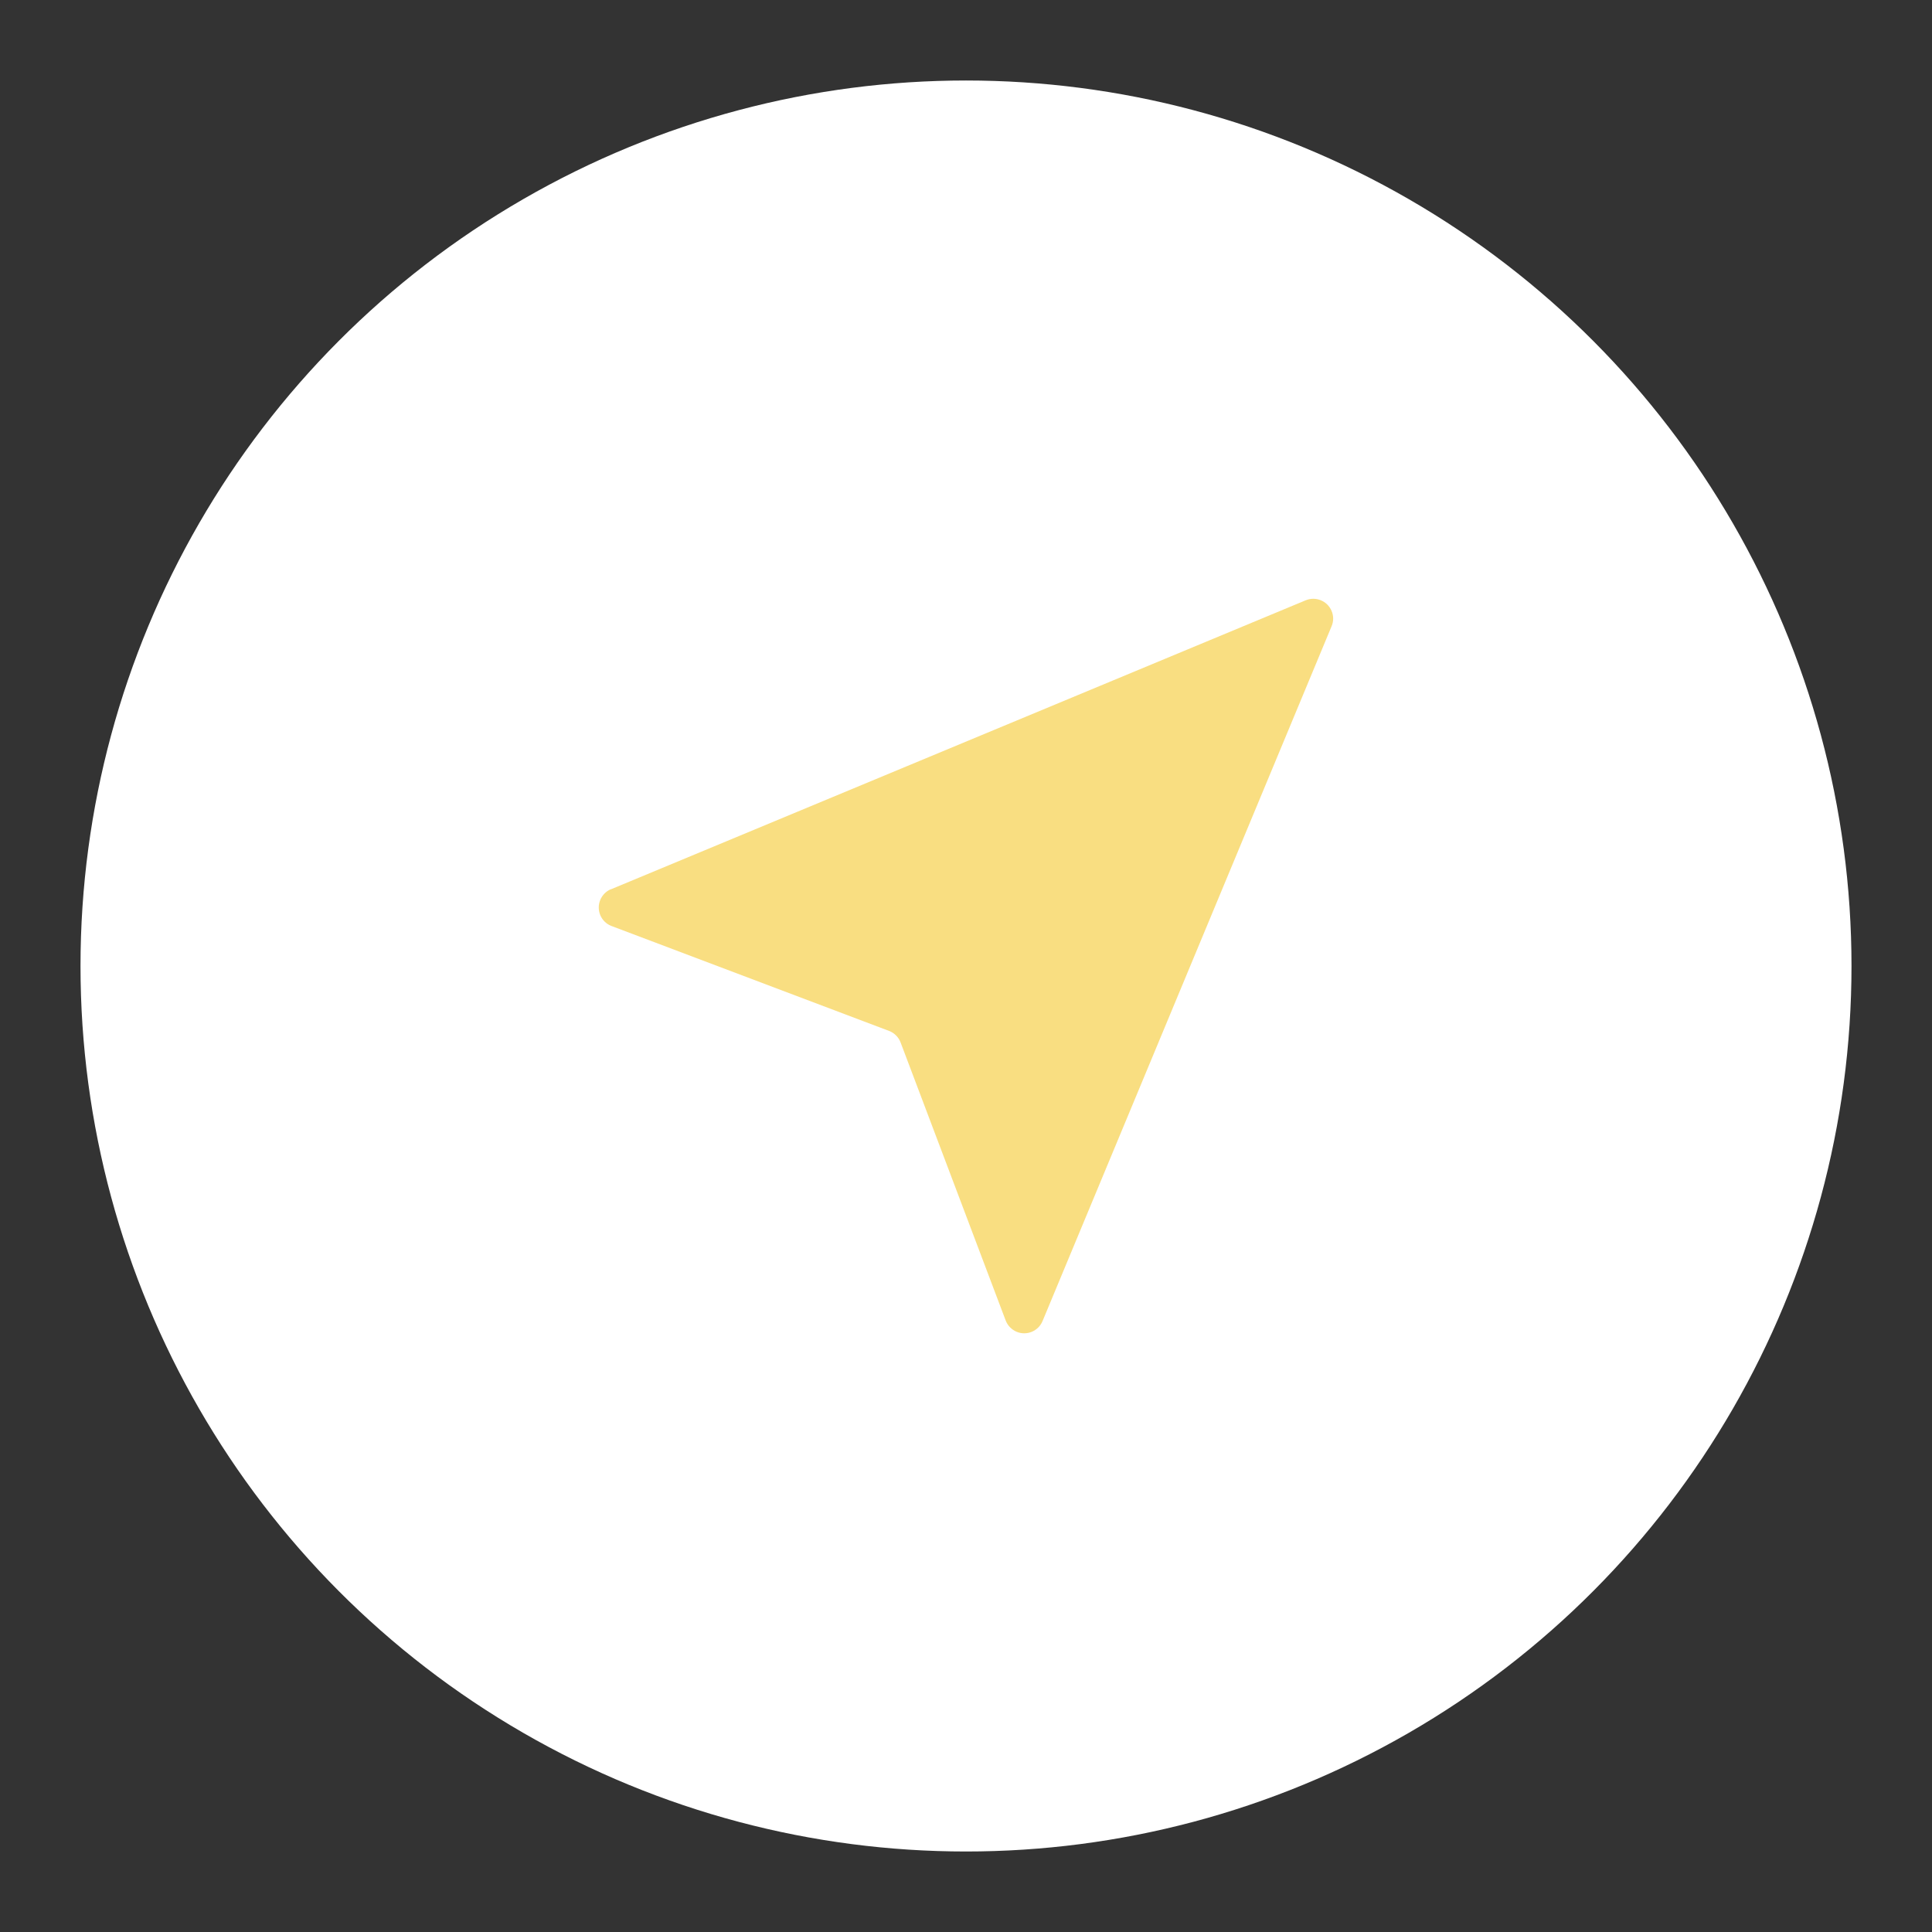 <?xml version="1.0" encoding="UTF-8"?><svg id="uuid-1e99775f-fee0-4469-981e-143026fc7ccd" xmlns="http://www.w3.org/2000/svg" width="192" height="192" xmlns:xlink="http://www.w3.org/1999/xlink" viewBox="0 0 192 192"><rect x="0" y="0" width="192" height="192" fill="#333333" stroke="none"/><defs><clipPath id="uuid-fc966ff6-f2bf-48a8-be6a-811c42cbcba5"><circle cx="96" cy="96" r="88" fill="#fff" stroke-width="0"/></clipPath></defs><g id="uuid-194725ab-4146-432d-bb40-60622725f112"><g id="uuid-895e1ac8-a3b6-4b52-99d7-13f1cc1ee95f"><circle cx="96" cy="96" r="88" fill="#fff"/><g clip-path="url(#uuid-fc966ff6-f2bf-48a8-be6a-811c42cbcba5)"><path d="m60.71,88.38l69.04-28.72c1-.42,2.16.05,2.58,1.05.21.49.21,1.04,0,1.53l-28.72,69.04c-.42,1.01-1.57,1.49-2.58,1.07-.5-.21-.9-.62-1.09-1.13l-10.44-27.62c-.2-.53-.62-.95-1.15-1.15l-27.62-10.44c-1.01-.41-1.49-1.56-1.08-2.57.2-.48.57-.86,1.05-1.07Z" fill="#f9de81" stroke-width="0"/></g></g></g></svg>